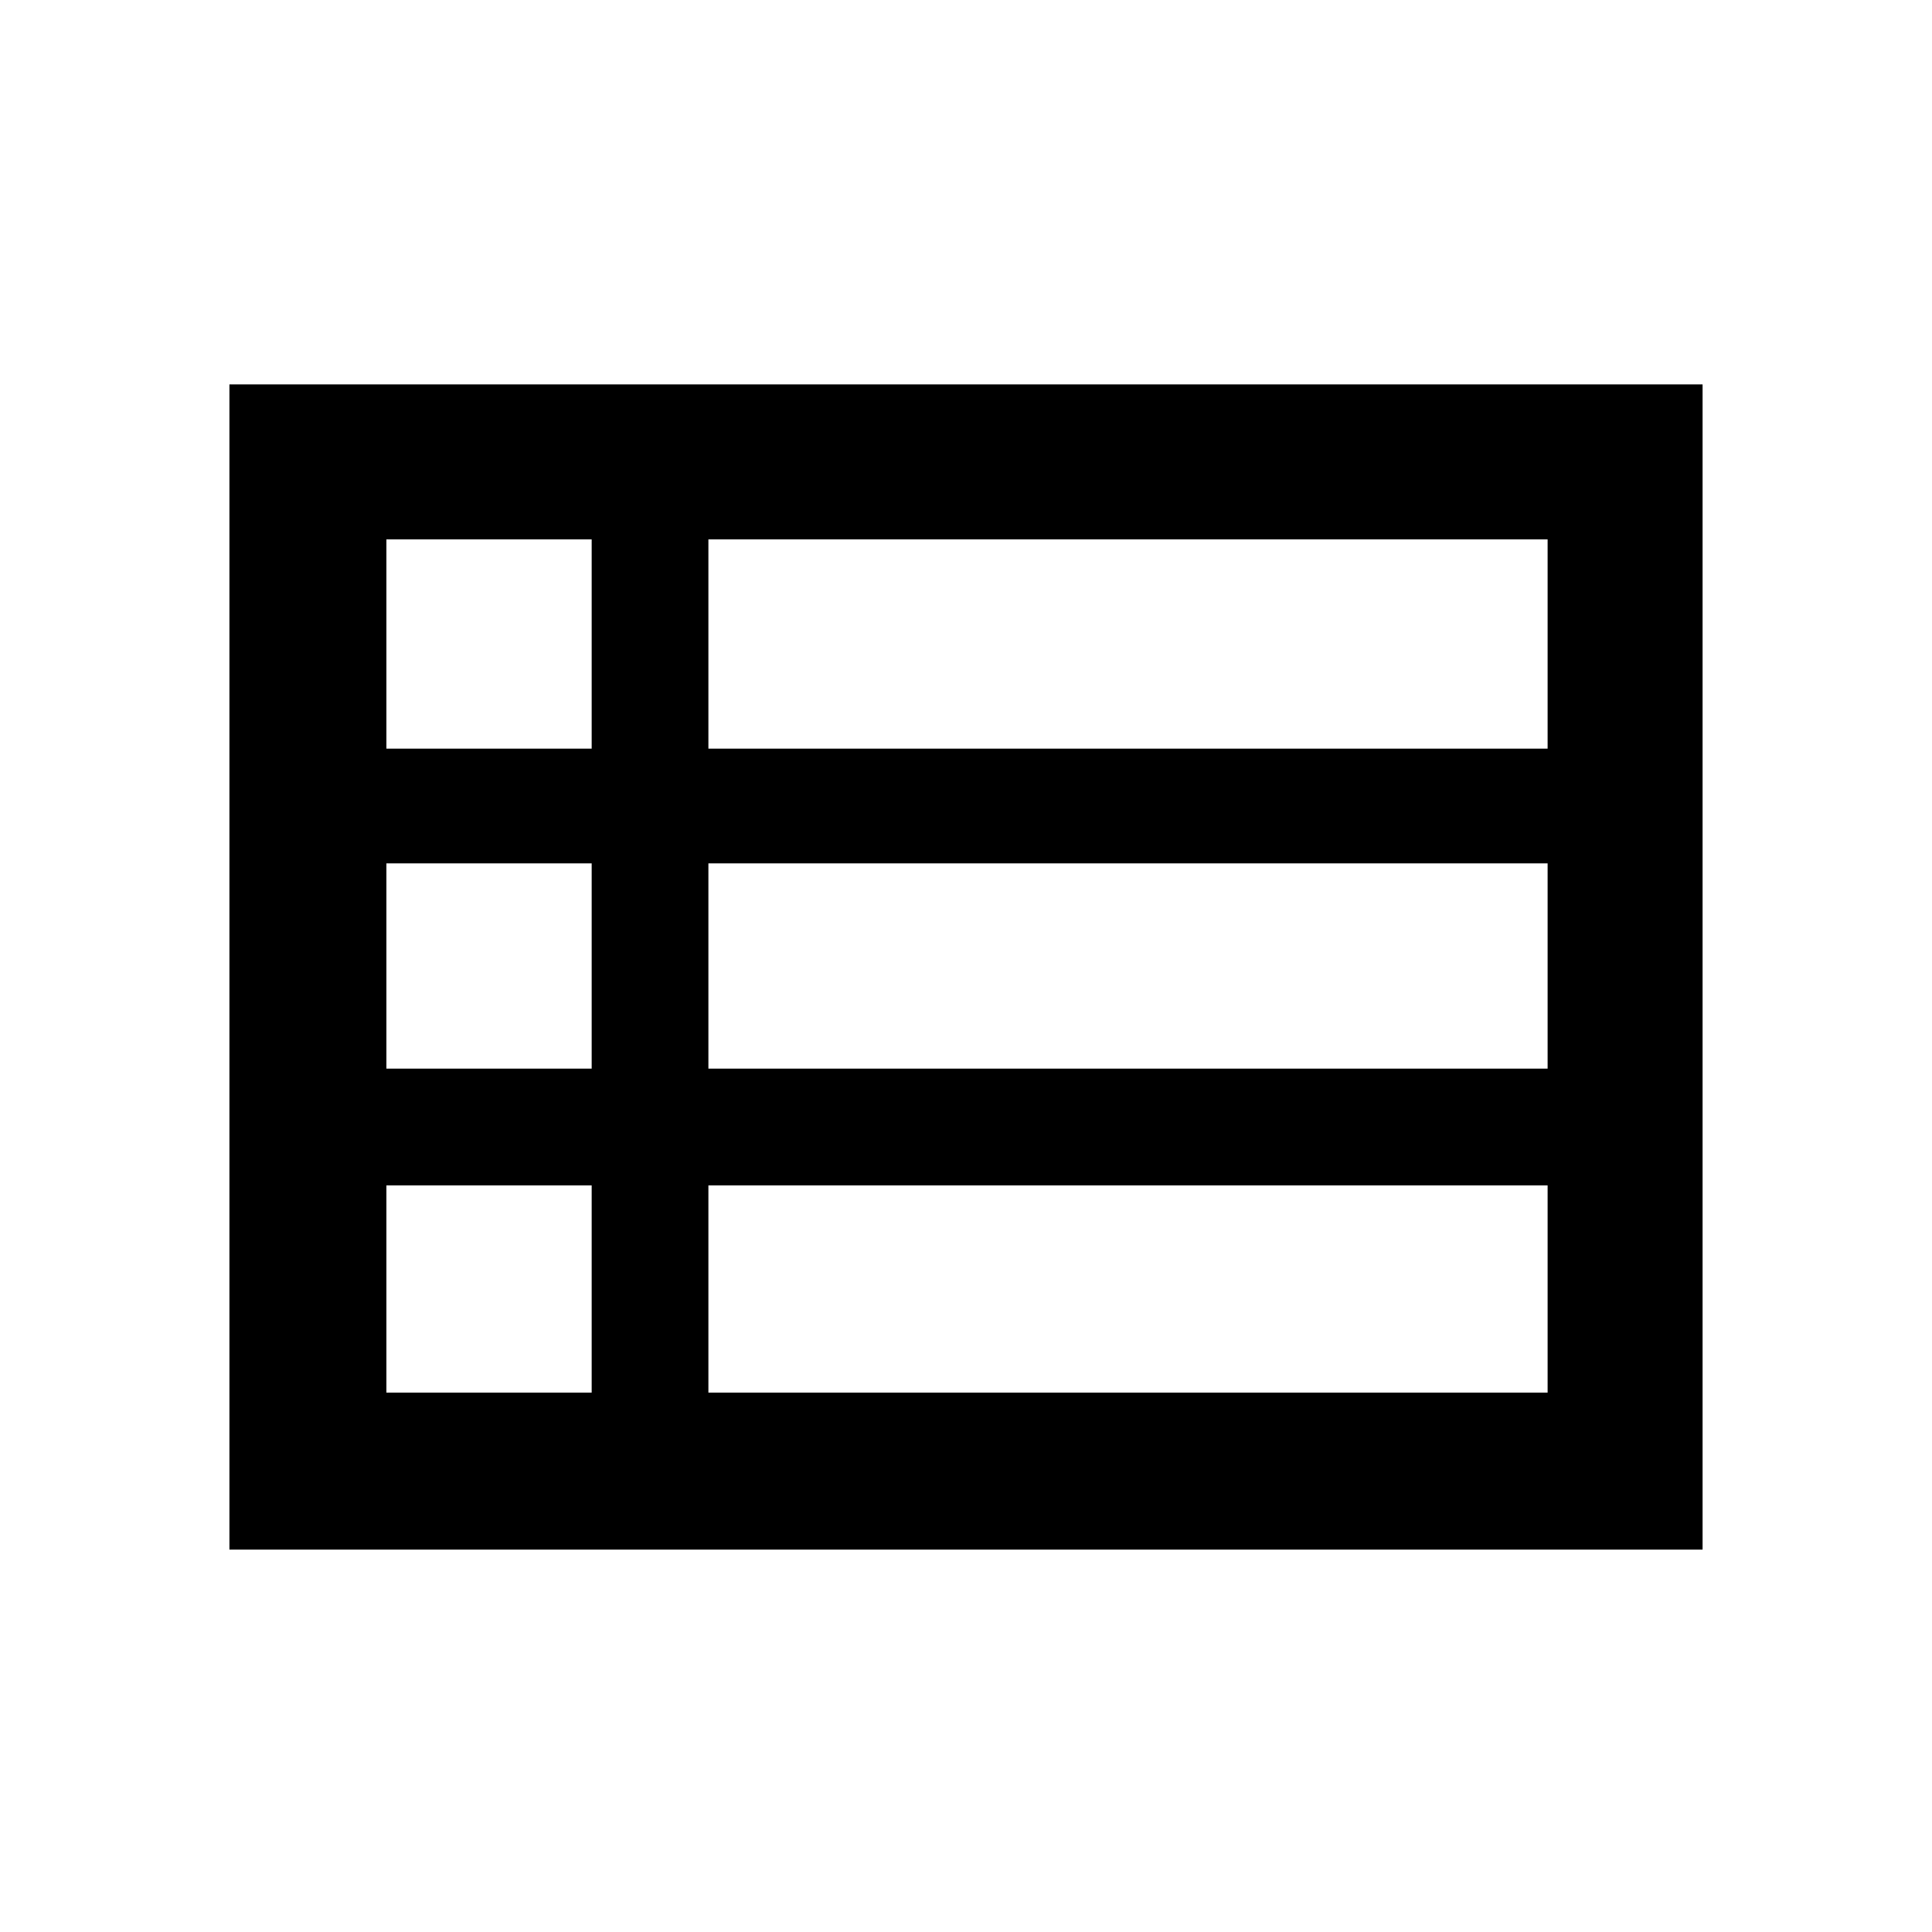 <svg xmlns="http://www.w3.org/2000/svg" height="48" width="48"><path d="M5.7 38.5V9.55h36.6V38.5Zm3.9-19.9h5.1v-5.2H9.6Zm8 0h20.85v-5.2H17.6Zm0 7.95h20.85v-5.1H17.6Zm0 8.05h20.85v-5.15H17.6Zm-8 0h5.1v-5.15H9.6Zm0-8.05h5.1v-5.1H9.6Z"/></svg>